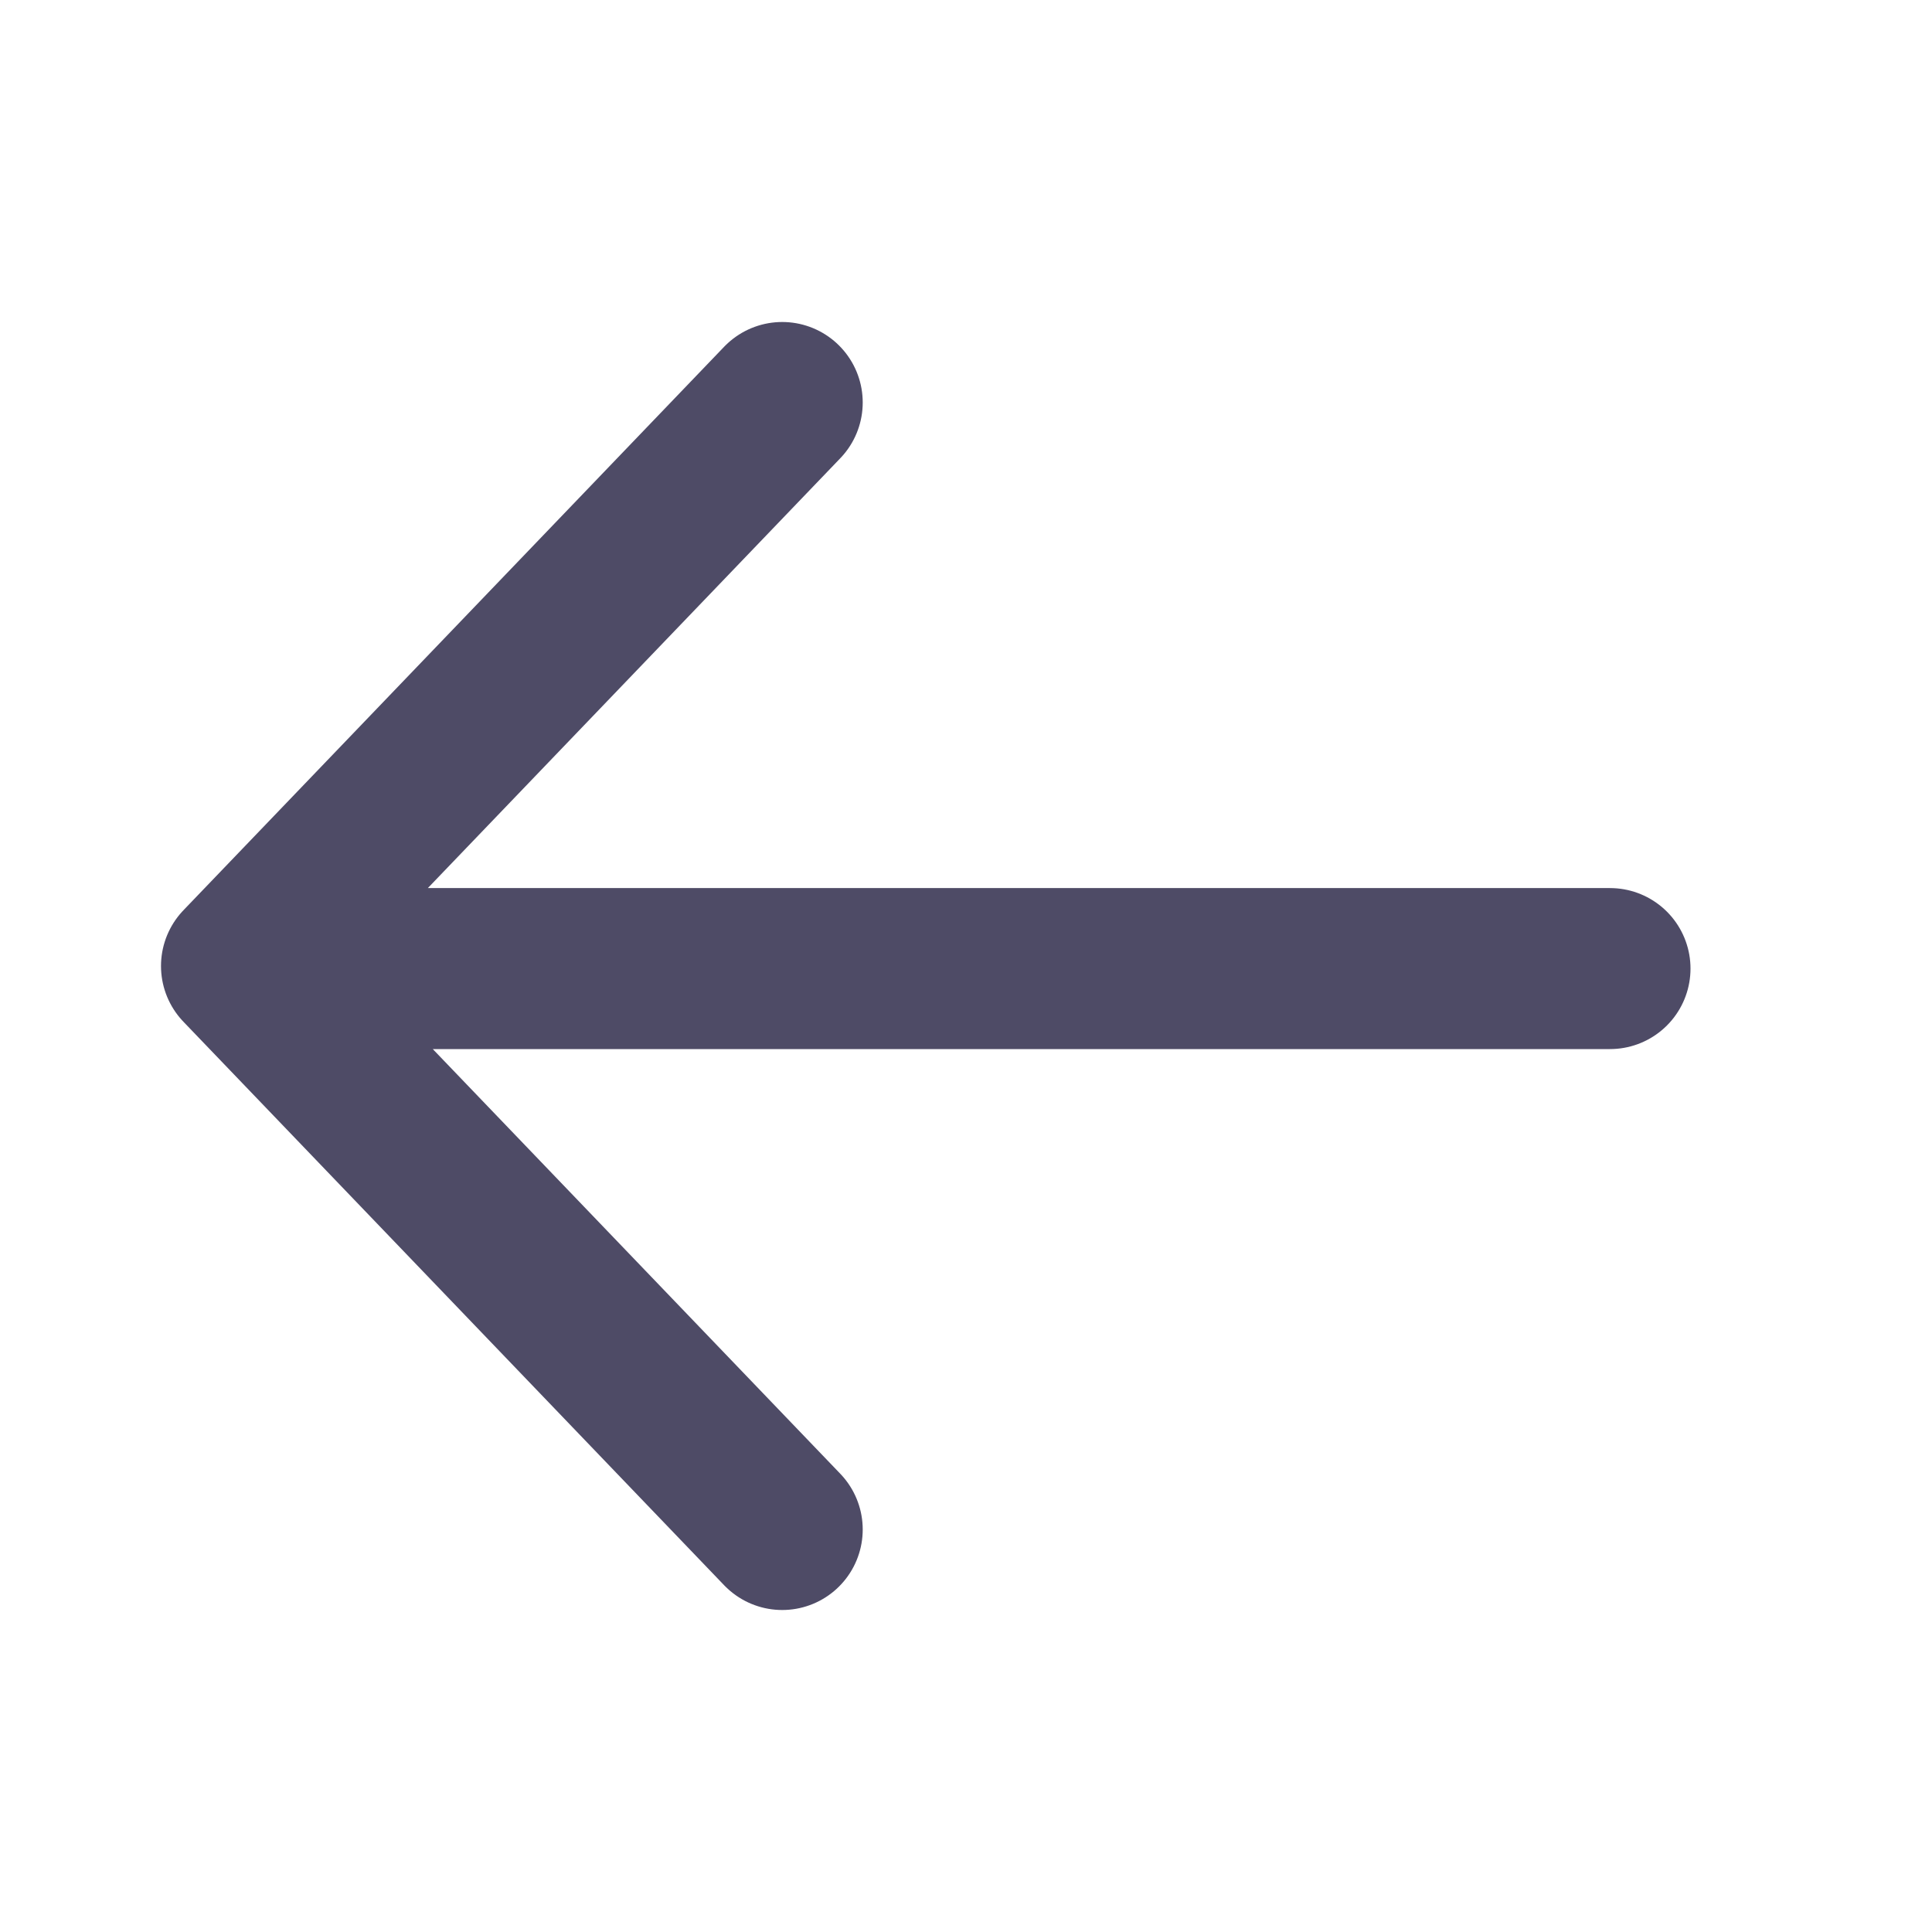 <svg width="24" height="24" viewBox="0 0 24 24" fill="none" xmlns="http://www.w3.org/2000/svg">
<g id="Back Arrow">
<path id="Vector" d="M9.717 5L3 12L9.717 19M4.267 12.032H20" stroke="#4E4B66" stroke-width="2" stroke-linecap="round" stroke-linejoin="round"/>
</g>
</svg>

